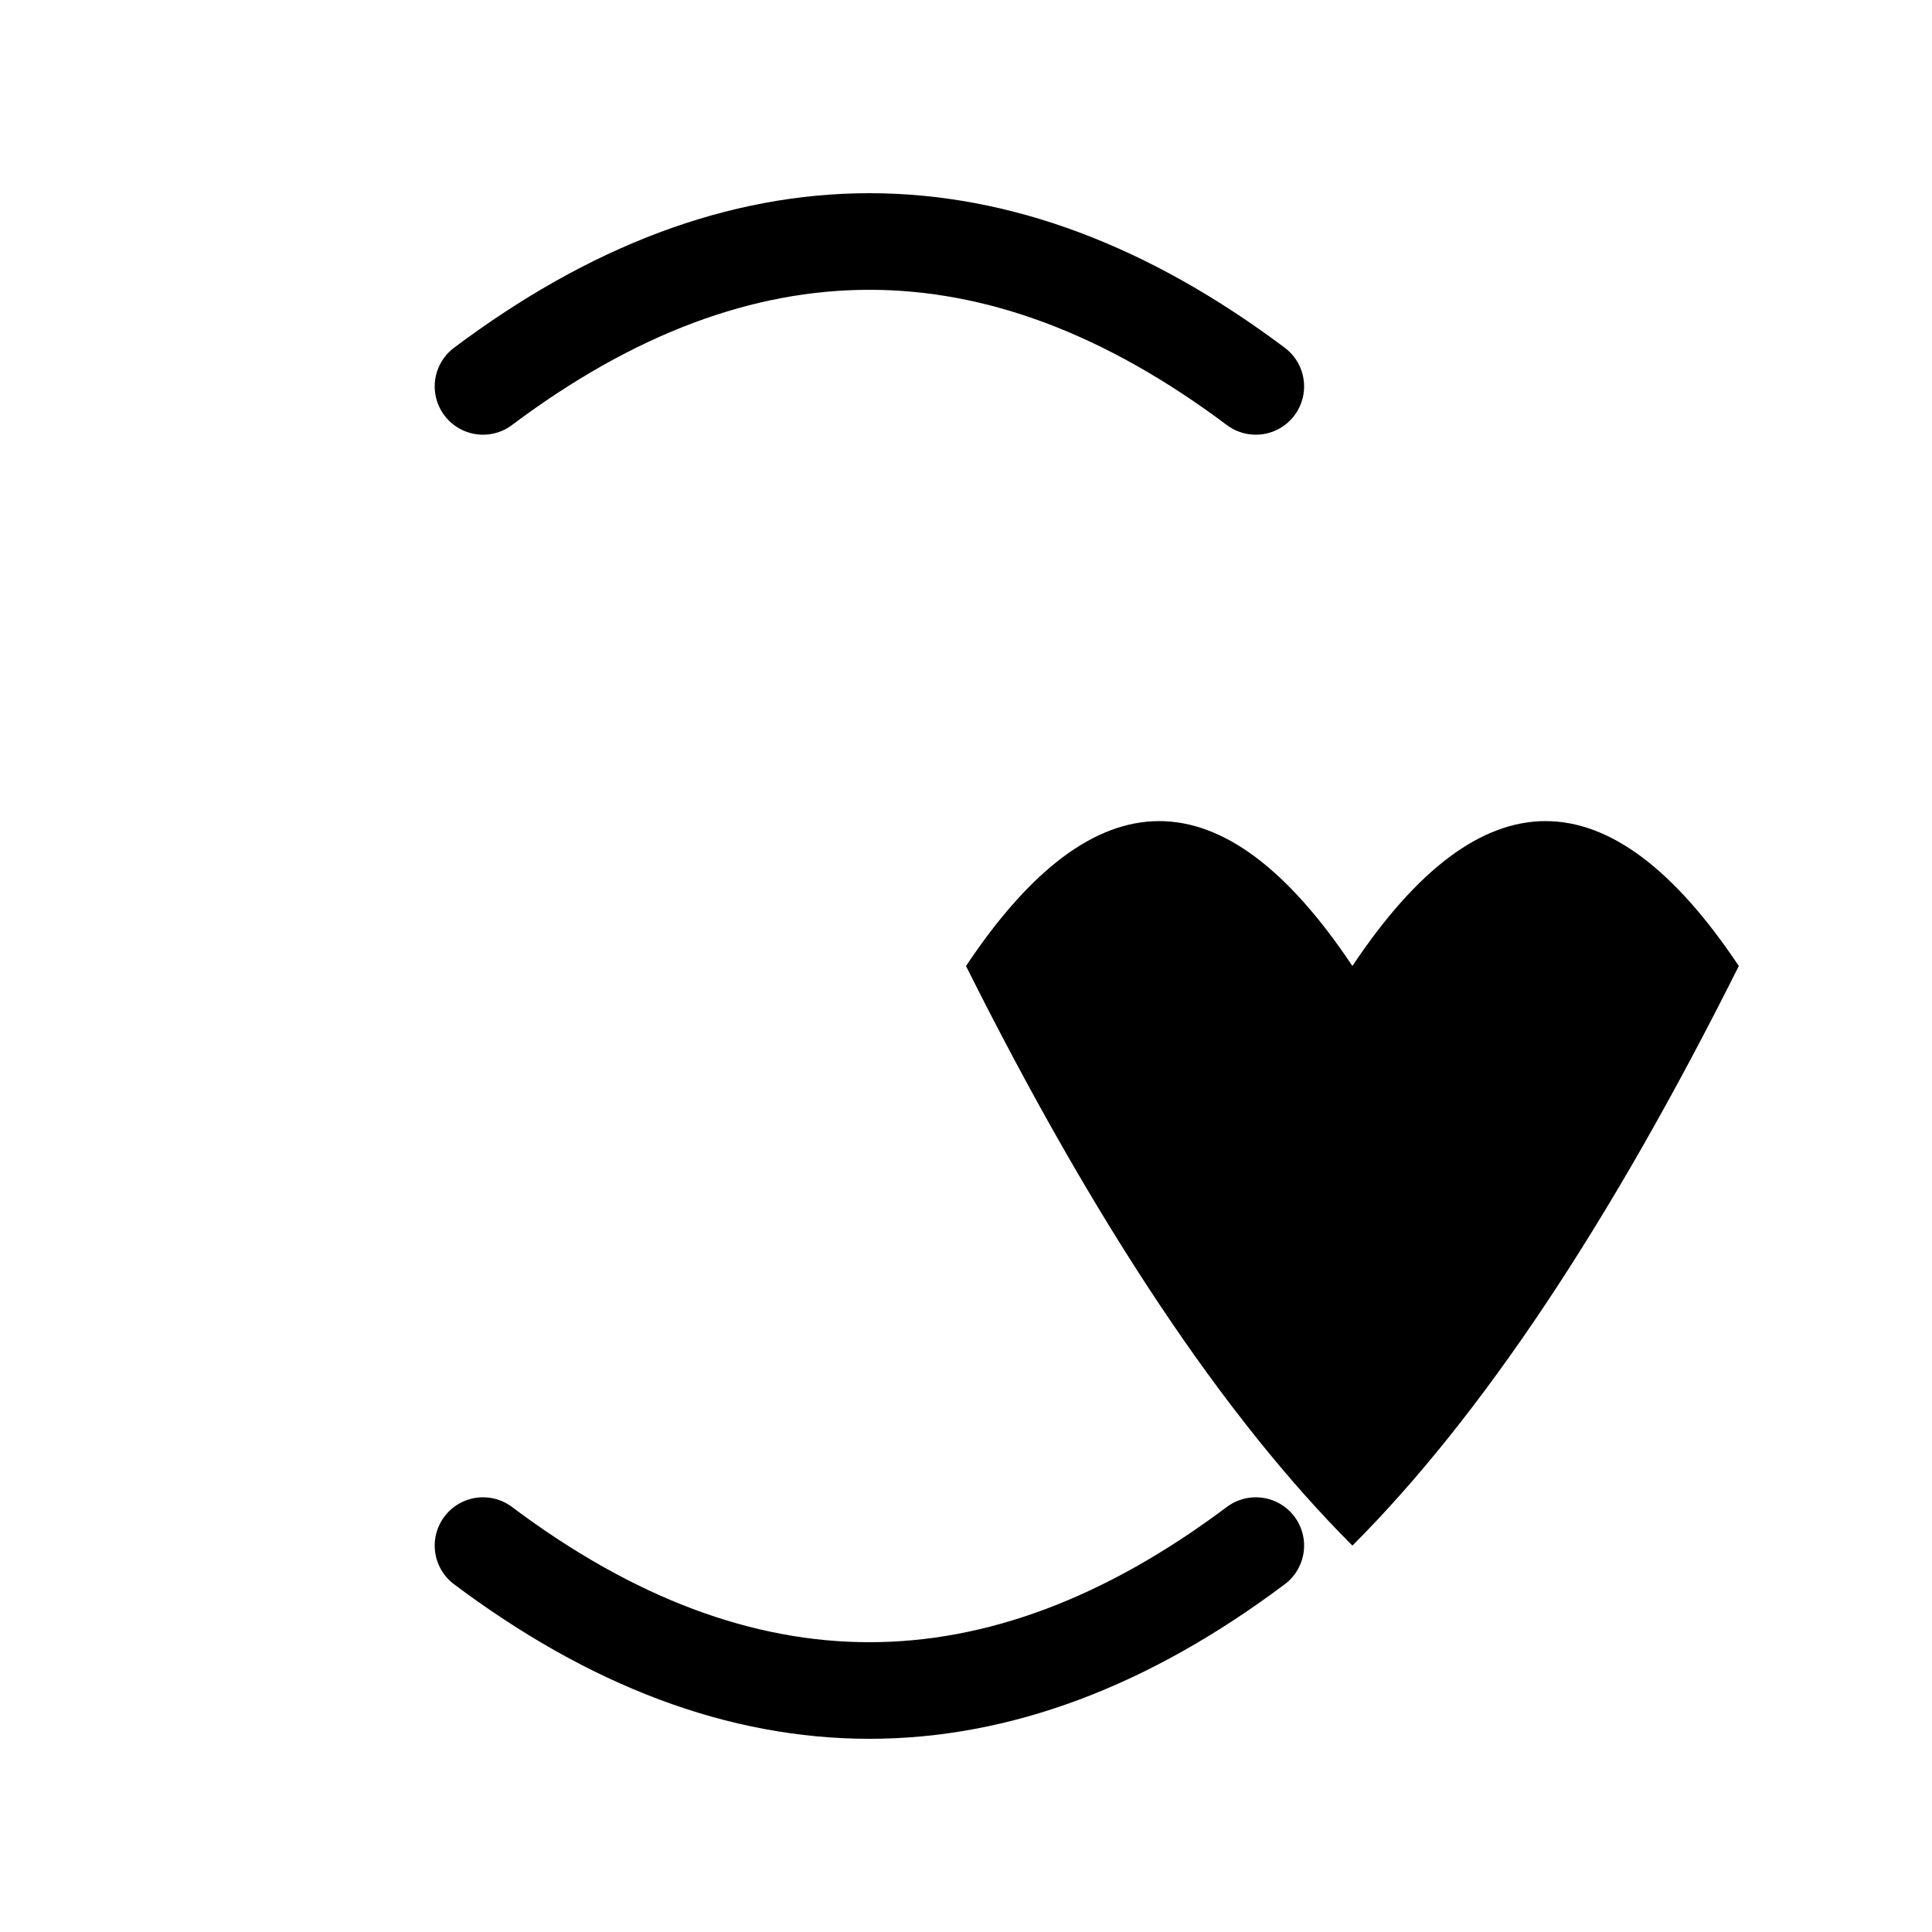 <svg xmlns="http://www.w3.org/2000/svg" viewBox="0 0 200 200">
  <!-- Upper Hand -->
  <path d="M50 40 Q90 10, 130 40" fill="none" stroke="black" stroke-width="10" stroke-linecap="round"/>
  <!-- Lower Hand -->
  <path d="M50 160 Q90 190, 130 160" fill="none" stroke="black" stroke-width="10" stroke-linecap="round"/>
  <!-- Heart -->
  <path d="M100 100 Q120 70, 140 100 Q160 70, 180 100 Q160 140, 140 160 Q120 140, 100 100 Z" fill="black"/>
</svg>
